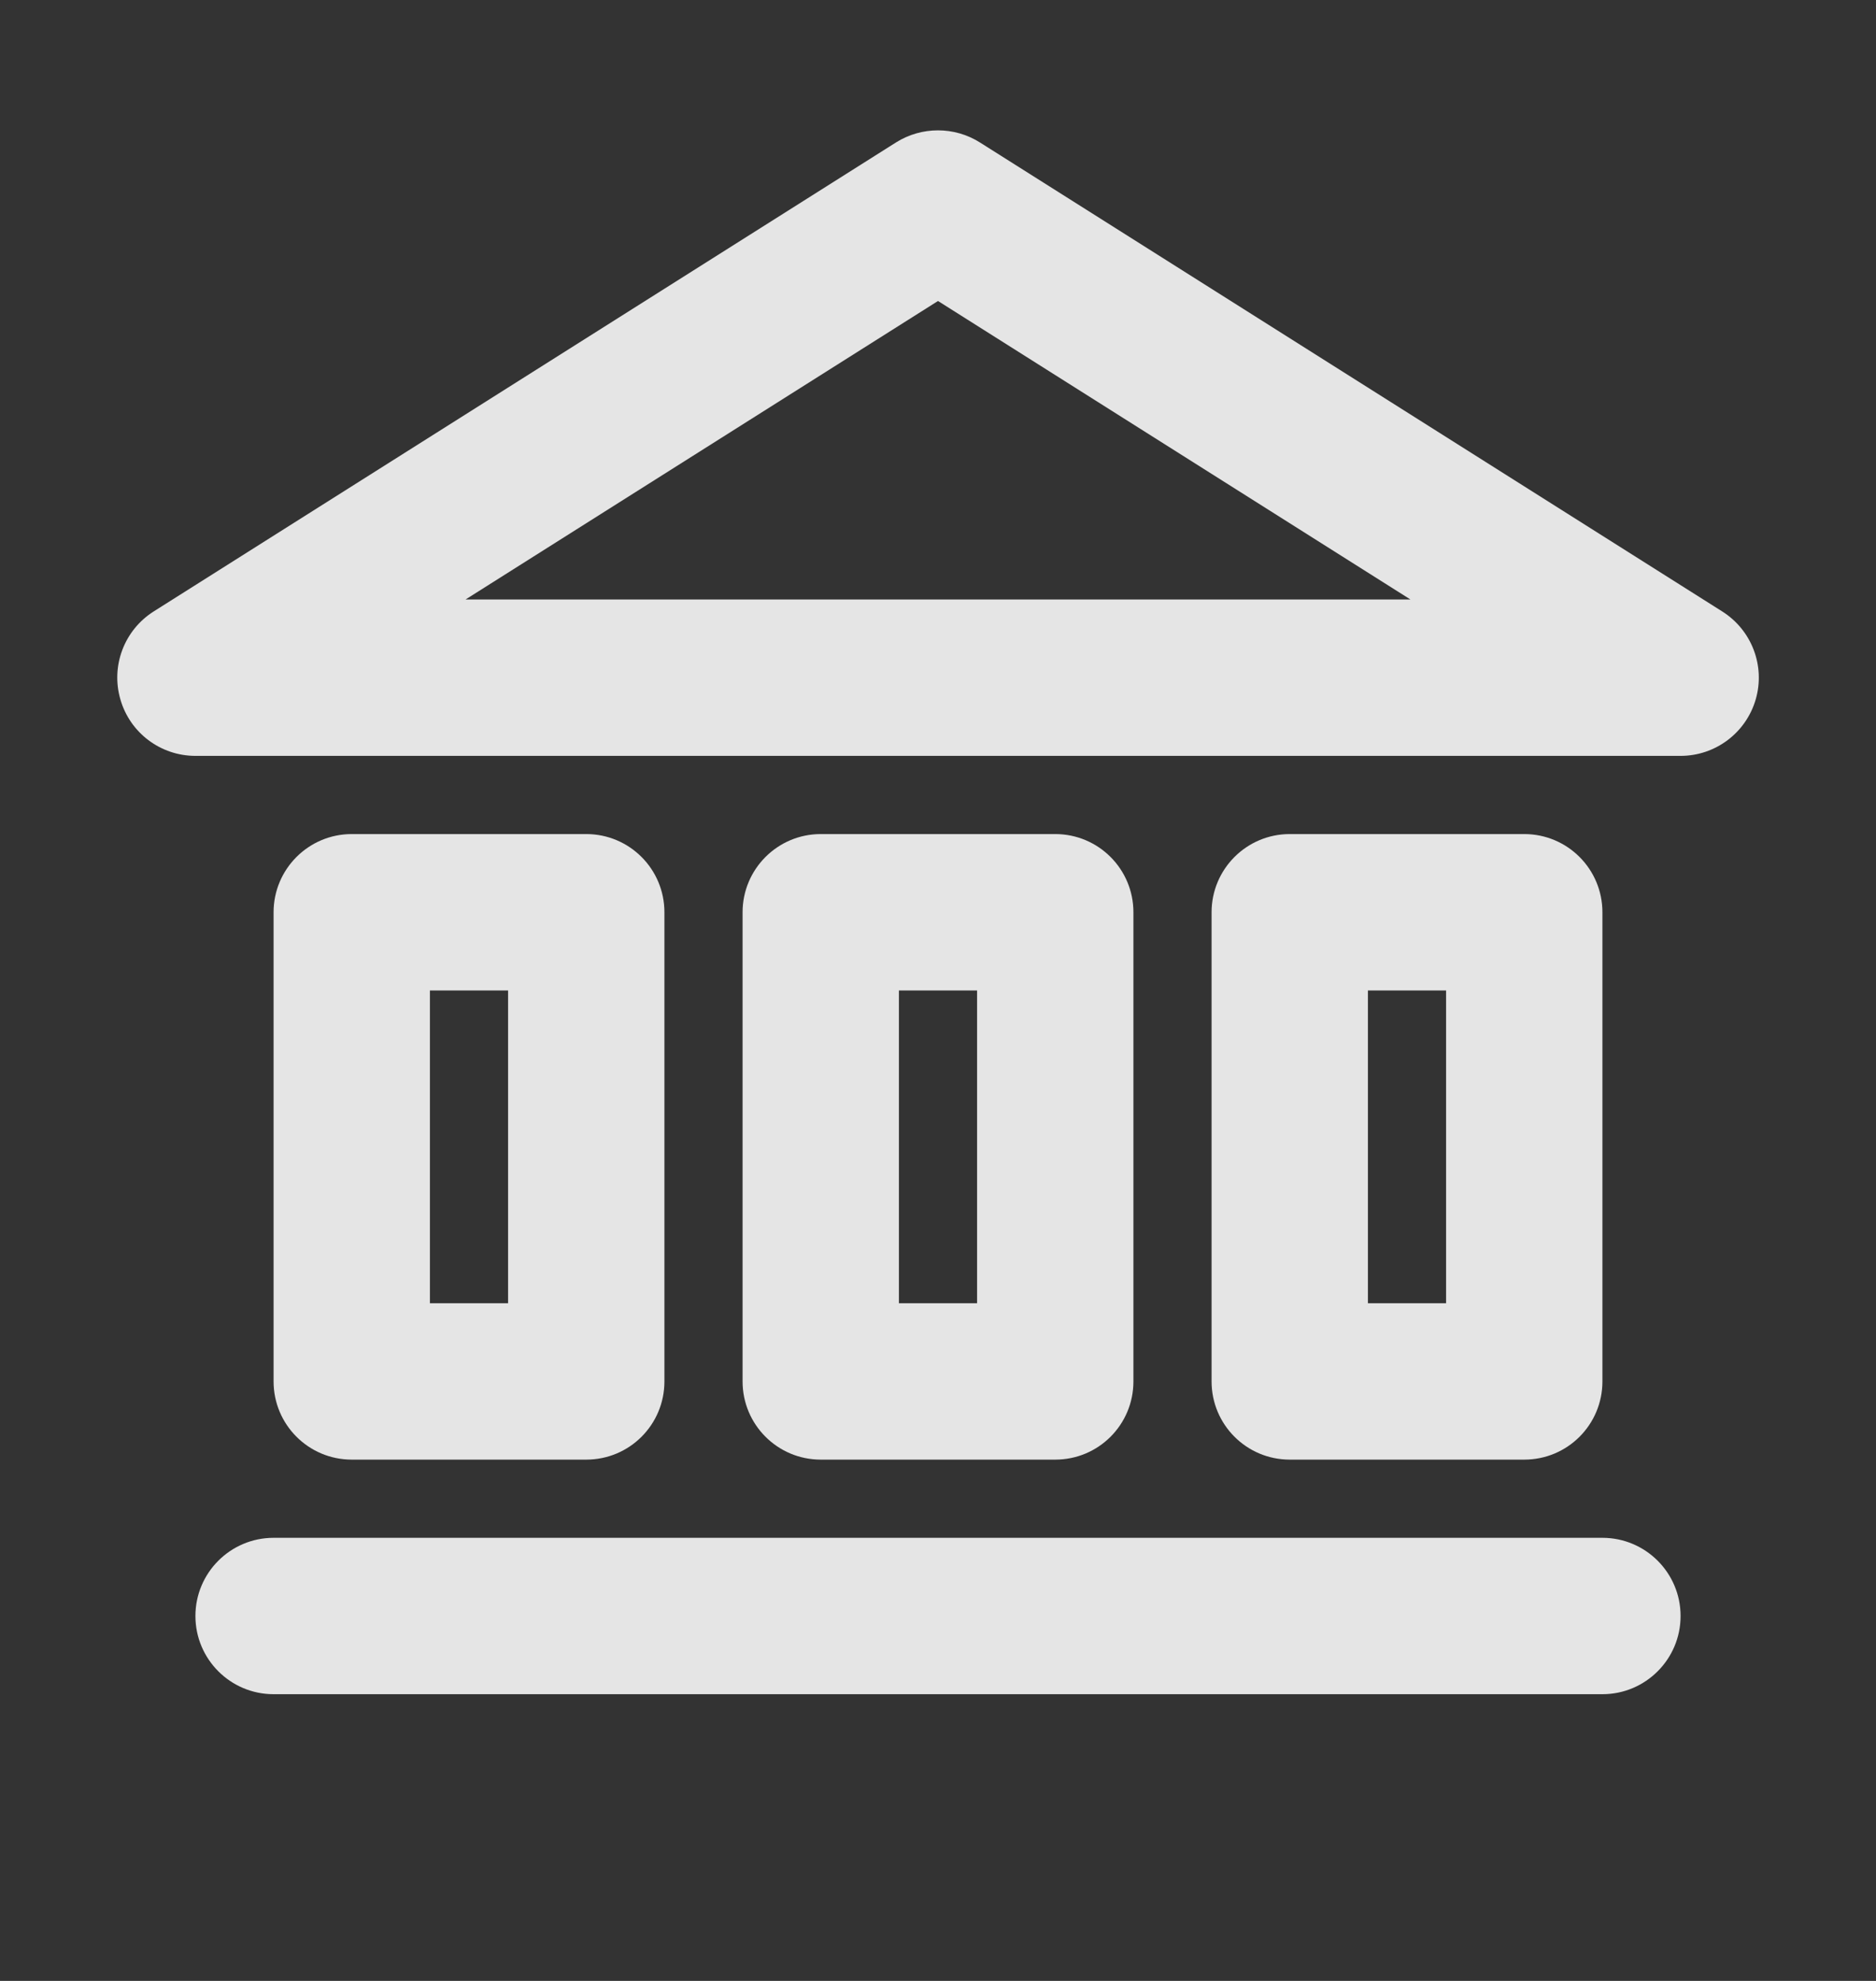 <svg width="18" height="19" viewBox="0 0 18 19" fill="none" xmlns="http://www.w3.org/2000/svg">
    <rect x="0" y="0" width="18" height="19" fill="#333333" stroke="none"/>
    <g id="ic_bank" opacity="0.87">
        <path id="Vector" fill-rule="evenodd" clip-rule="evenodd"
            d="M9 2.887L4.467 5.75H13.533L9 2.887ZM9.4 1.365L16.525 5.865C16.808 6.044 16.939 6.387 16.846 6.708C16.753 7.029 16.459 7.25 16.125 7.25H1.875C1.541 7.25 1.247 7.029 1.155 6.708C1.062 6.387 1.192 6.044 1.474 5.865L8.599 1.365C8.844 1.212 9.156 1.212 9.4 1.365ZM13.125 9.5H13.875V12.5H13.125V9.5ZM14.625 14C15.04 14 15.375 13.665 15.375 13.25V8.75C15.375 8.336 15.04 8 14.625 8H12.375C11.961 8 11.625 8.336 11.625 8.75V13.25C11.625 13.665 11.961 14 12.375 14H14.625ZM1.875 15.5C1.875 15.914 2.211 16.25 2.625 16.25H15.375C15.789 16.25 16.125 15.914 16.125 15.5C16.125 15.086 15.789 14.75 15.375 14.75H2.625C2.211 14.75 1.875 15.086 1.875 15.5ZM9.375 9.5H8.625V12.5H9.375V9.5ZM10.875 13.25C10.875 13.665 10.54 14 10.125 14H7.875C7.461 14 7.125 13.665 7.125 13.25V8.75C7.125 8.336 7.461 8 7.875 8H10.125C10.54 8 10.875 8.336 10.875 8.75V13.25ZM4.125 9.5H4.875V12.5H4.125V9.5ZM5.625 14C6.04 14 6.375 13.665 6.375 13.25V8.75C6.375 8.336 6.04 8 5.625 8H3.375C2.961 8 2.625 8.336 2.625 8.75V13.25C2.625 13.665 2.961 14 3.375 14H5.625Z"
            fill="white" />
    </g>
</svg>